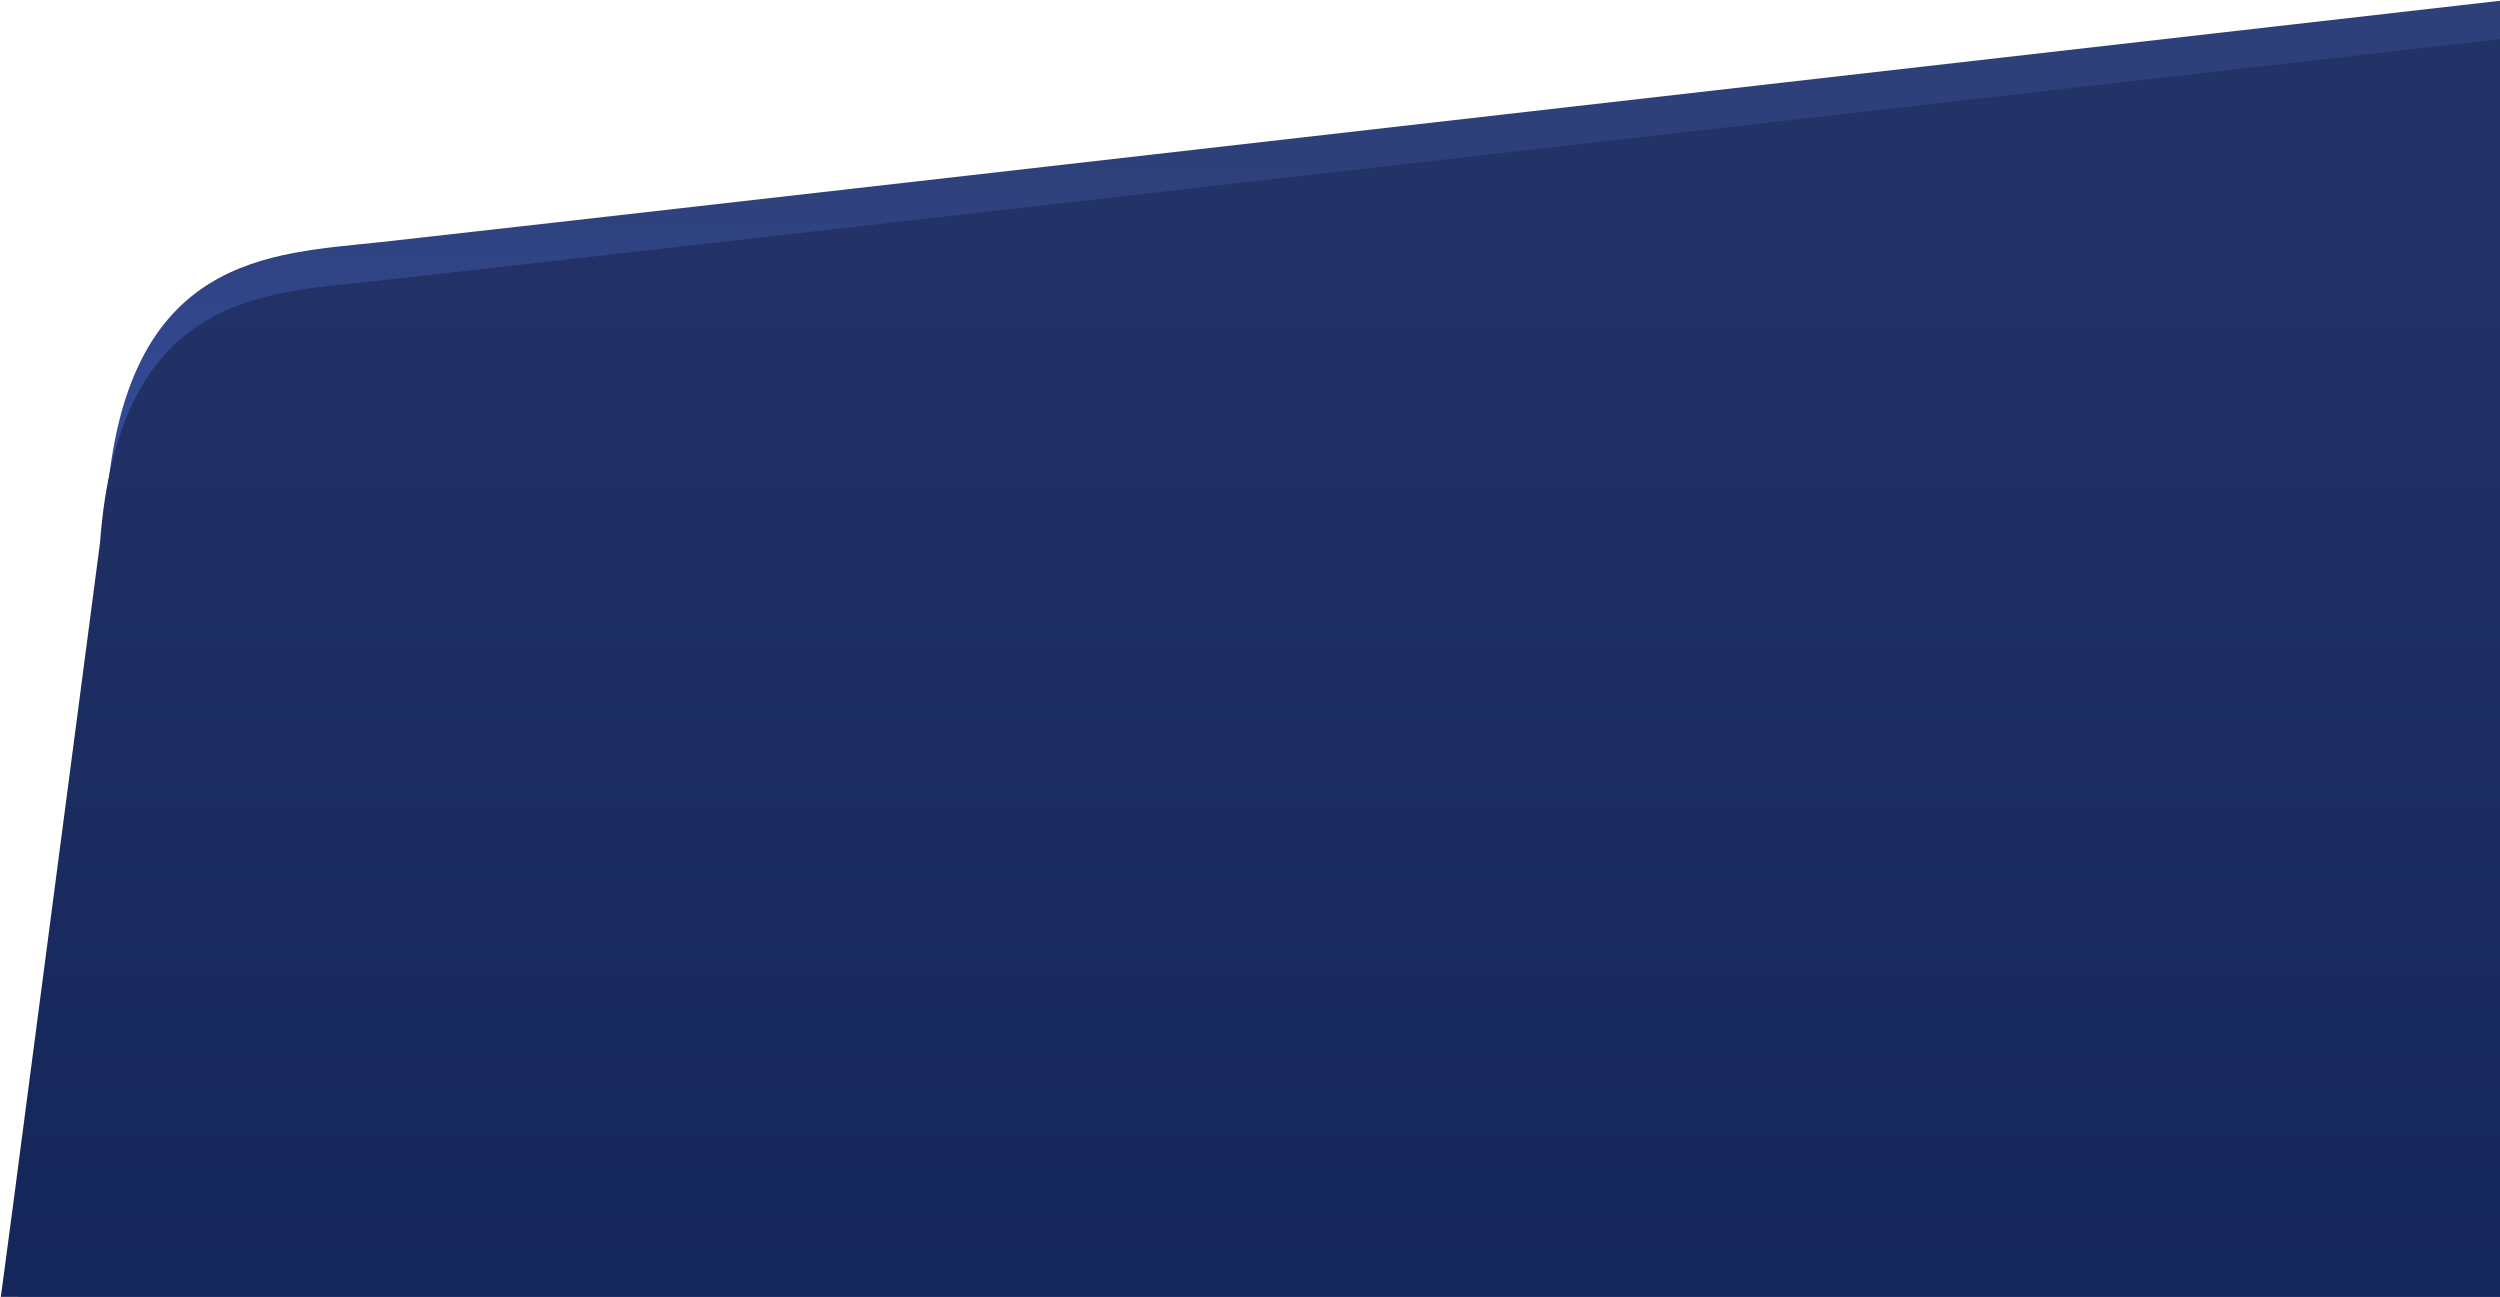 <svg xmlns="http://www.w3.org/2000/svg" xmlns:xlink="http://www.w3.org/1999/xlink" width="1920" height="996" version="1.1" viewBox="0 0 1920 996"><title>bg-top</title><desc>Created with Sketch.</desc><defs><linearGradient id="linearGradient-1" x1="50%" x2="50%" y1="0%" y2="88.858%"><stop offset="0%" stop-color="#4070FF"/><stop offset="100%" stop-color="#2E4079"/></linearGradient><path id="path-2" d="M1920,0 L1920,1095 C882.927,976.576 335.844,914.274 278.749,908.094 C193.108,898.825 82.048,898.825 67.782,706.903 L0,190.599 L0,0 L1920,0 Z"/><linearGradient id="linearGradient-4" x1="50%" x2="50%" y1="0%" y2="88.858%"><stop offset="0%" stop-color="#122358"/><stop offset="100%" stop-color="#233368"/></linearGradient><path id="path-5" d="M1955,-30 L1955,1065 C917.927,946.576 370.844,884.274 313.749,878.094 C228.108,868.825 117.048,868.825 102.782,676.903 L35,160.599 L5,-63.789 L1955,-30 Z"/></defs><g id="Page-1" fill="none" fill-rule="evenodd" stroke="none" stroke-width="1"><g id="02-Home-Laptop" transform="translate(0, -4121)"><g id="Footer" transform="translate(0, 4104)"><g id="Group-27" transform="translate(0, 16)"><g id="bg-top" transform="translate(974, 547.5) rotate(-180) translate(-974, -547.5) translate(14, 0)"><mask id="mask-3" fill="#fff"><use xlink:href="#path-2"/></mask><use id="Mask" fill="url(#linearGradient-1)" transform="translate(960, 547.5) scale(-1, 1) translate(-960, -547.5)" xlink:href="#path-2"/><mask id="mask-6" fill="#fff"><use xlink:href="#path-5"/></mask><use id="Mask" fill="url(#linearGradient-4)" transform="translate(980, 500.605) scale(-1, 1) translate(-980, -500.605)" xlink:href="#path-5"/></g></g></g></g></g></svg>